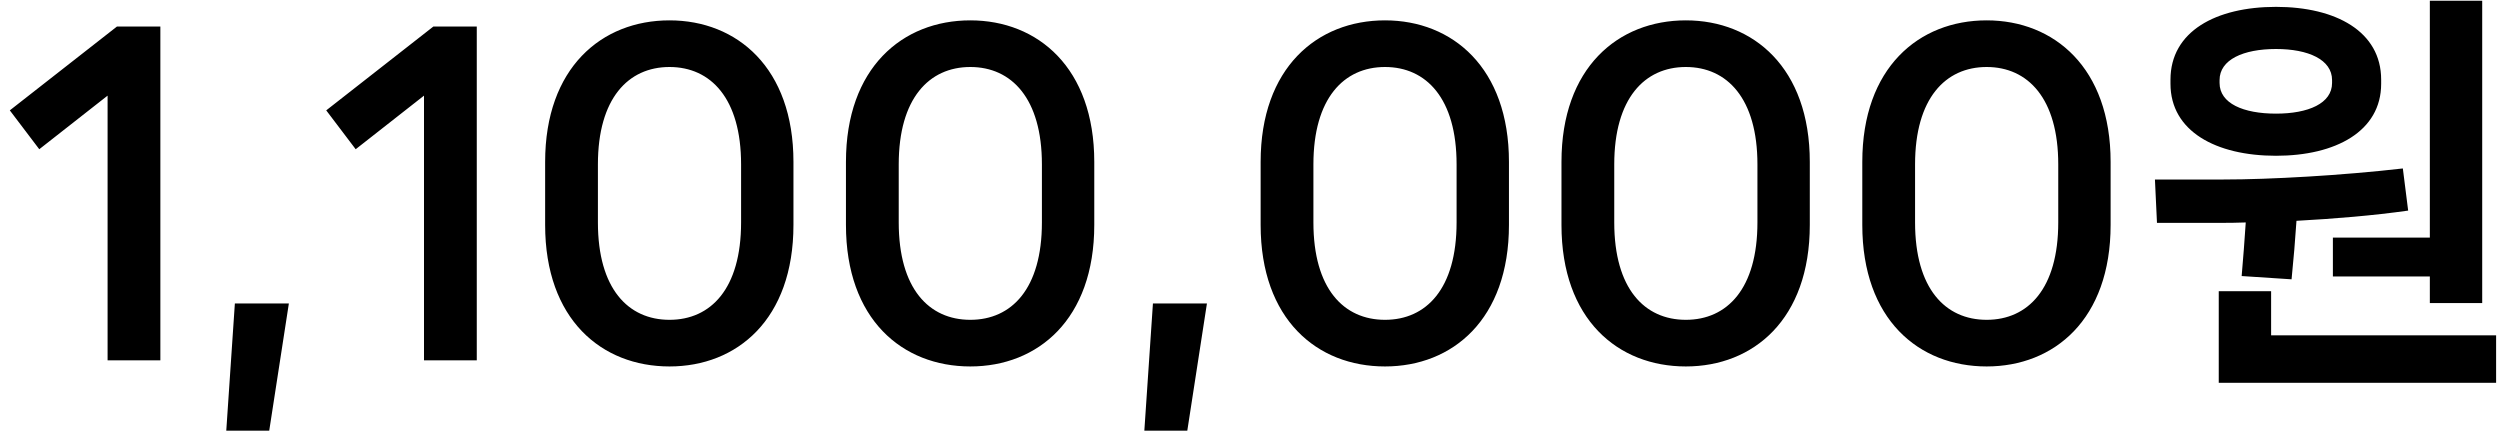 <svg width="110" height="19" viewBox="0 0 110 19" fill="none" xmlns="http://www.w3.org/2000/svg">
<path d="M7.056 15.854V1.166H5.148L0.432 4.856L1.728 6.566L4.734 4.208V15.854H7.056ZM11.846 18.95L12.71 13.352H10.334L9.956 18.95H11.846ZM20.978 15.854V1.166H19.07L14.354 4.856L15.65 6.566L18.656 4.208V15.854H20.978ZM29.458 16.124C32.428 16.124 34.912 14.054 34.912 9.896V7.124C34.912 2.984 32.428 0.896 29.458 0.896C26.47 0.896 23.986 2.984 23.986 7.124V9.896C23.986 14.054 26.47 16.124 29.458 16.124ZM29.458 14.072C27.64 14.072 26.308 12.704 26.308 9.788V7.232C26.308 4.334 27.64 2.948 29.458 2.948C31.276 2.948 32.608 4.334 32.608 7.232V9.788C32.608 12.704 31.276 14.072 29.458 14.072ZM42.694 16.124C45.664 16.124 48.148 14.054 48.148 9.896V7.124C48.148 2.984 45.664 0.896 42.694 0.896C39.706 0.896 37.222 2.984 37.222 7.124V9.896C37.222 14.054 39.706 16.124 42.694 16.124ZM42.694 14.072C40.876 14.072 39.544 12.704 39.544 9.788V7.232C39.544 4.334 40.876 2.948 42.694 2.948C44.512 2.948 45.844 4.334 45.844 7.232V9.788C45.844 12.704 44.512 14.072 42.694 14.072ZM52.241 18.95L53.105 13.352H50.729L50.351 18.95H52.241ZM60.94 16.124C63.91 16.124 66.394 14.054 66.394 9.896V7.124C66.394 2.984 63.91 0.896 60.94 0.896C57.952 0.896 55.468 2.984 55.468 7.124V9.896C55.468 14.054 57.952 16.124 60.94 16.124ZM60.94 14.072C59.122 14.072 57.79 12.704 57.79 9.788V7.232C57.79 4.334 59.122 2.948 60.94 2.948C62.758 2.948 64.09 4.334 64.09 7.232V9.788C64.09 12.704 62.758 14.072 60.94 14.072ZM74.177 16.124C77.147 16.124 79.631 14.054 79.631 9.896V7.124C79.631 2.984 77.147 0.896 74.177 0.896C71.189 0.896 68.705 2.984 68.705 7.124V9.896C68.705 14.054 71.189 16.124 74.177 16.124ZM74.177 14.072C72.359 14.072 71.027 12.704 71.027 9.788V7.232C71.027 4.334 72.359 2.948 74.177 2.948C75.995 2.948 77.327 4.334 77.327 7.232V9.788C77.327 12.704 75.995 14.072 74.177 14.072ZM87.413 16.124C90.383 16.124 92.867 14.054 92.867 9.896V7.124C92.867 2.984 90.383 0.896 87.413 0.896C84.425 0.896 81.941 2.984 81.941 7.124V9.896C81.941 14.054 84.425 16.124 87.413 16.124ZM87.413 14.072C85.595 14.072 84.263 12.704 84.263 9.788V7.232C84.263 4.334 85.595 2.948 87.413 2.948C89.231 2.948 90.563 4.334 90.563 7.232V9.788C90.563 12.704 89.231 14.072 87.413 14.072ZM102.647 12.164H106.913V13.334H109.217V0.032H106.913V10.454H102.647V12.164ZM100.145 6.854C102.773 6.854 104.771 5.774 104.771 3.686V3.506C104.771 1.382 102.773 0.302 100.145 0.302C97.499 0.302 95.501 1.382 95.501 3.506V3.686C95.501 5.774 97.499 6.854 100.145 6.854ZM97.661 3.524C97.661 2.624 98.705 2.156 100.145 2.156C101.567 2.156 102.611 2.624 102.611 3.524V3.65C102.611 4.55 101.567 5 100.145 5C98.705 5 97.661 4.55 97.661 3.65V3.524ZM98.813 9.788C98.759 10.562 98.705 11.354 98.633 12.146L100.829 12.29C100.919 11.408 100.991 10.526 101.045 9.716C102.701 9.626 104.447 9.482 105.959 9.266L105.725 7.412C103.061 7.718 99.893 7.898 97.841 7.898H94.817L94.907 9.806H97.625C98.003 9.806 98.399 9.806 98.813 9.788ZM99.929 12.812H97.625V16.844H109.829V14.756H99.929V12.812Z" fill="black"/>
</svg>
